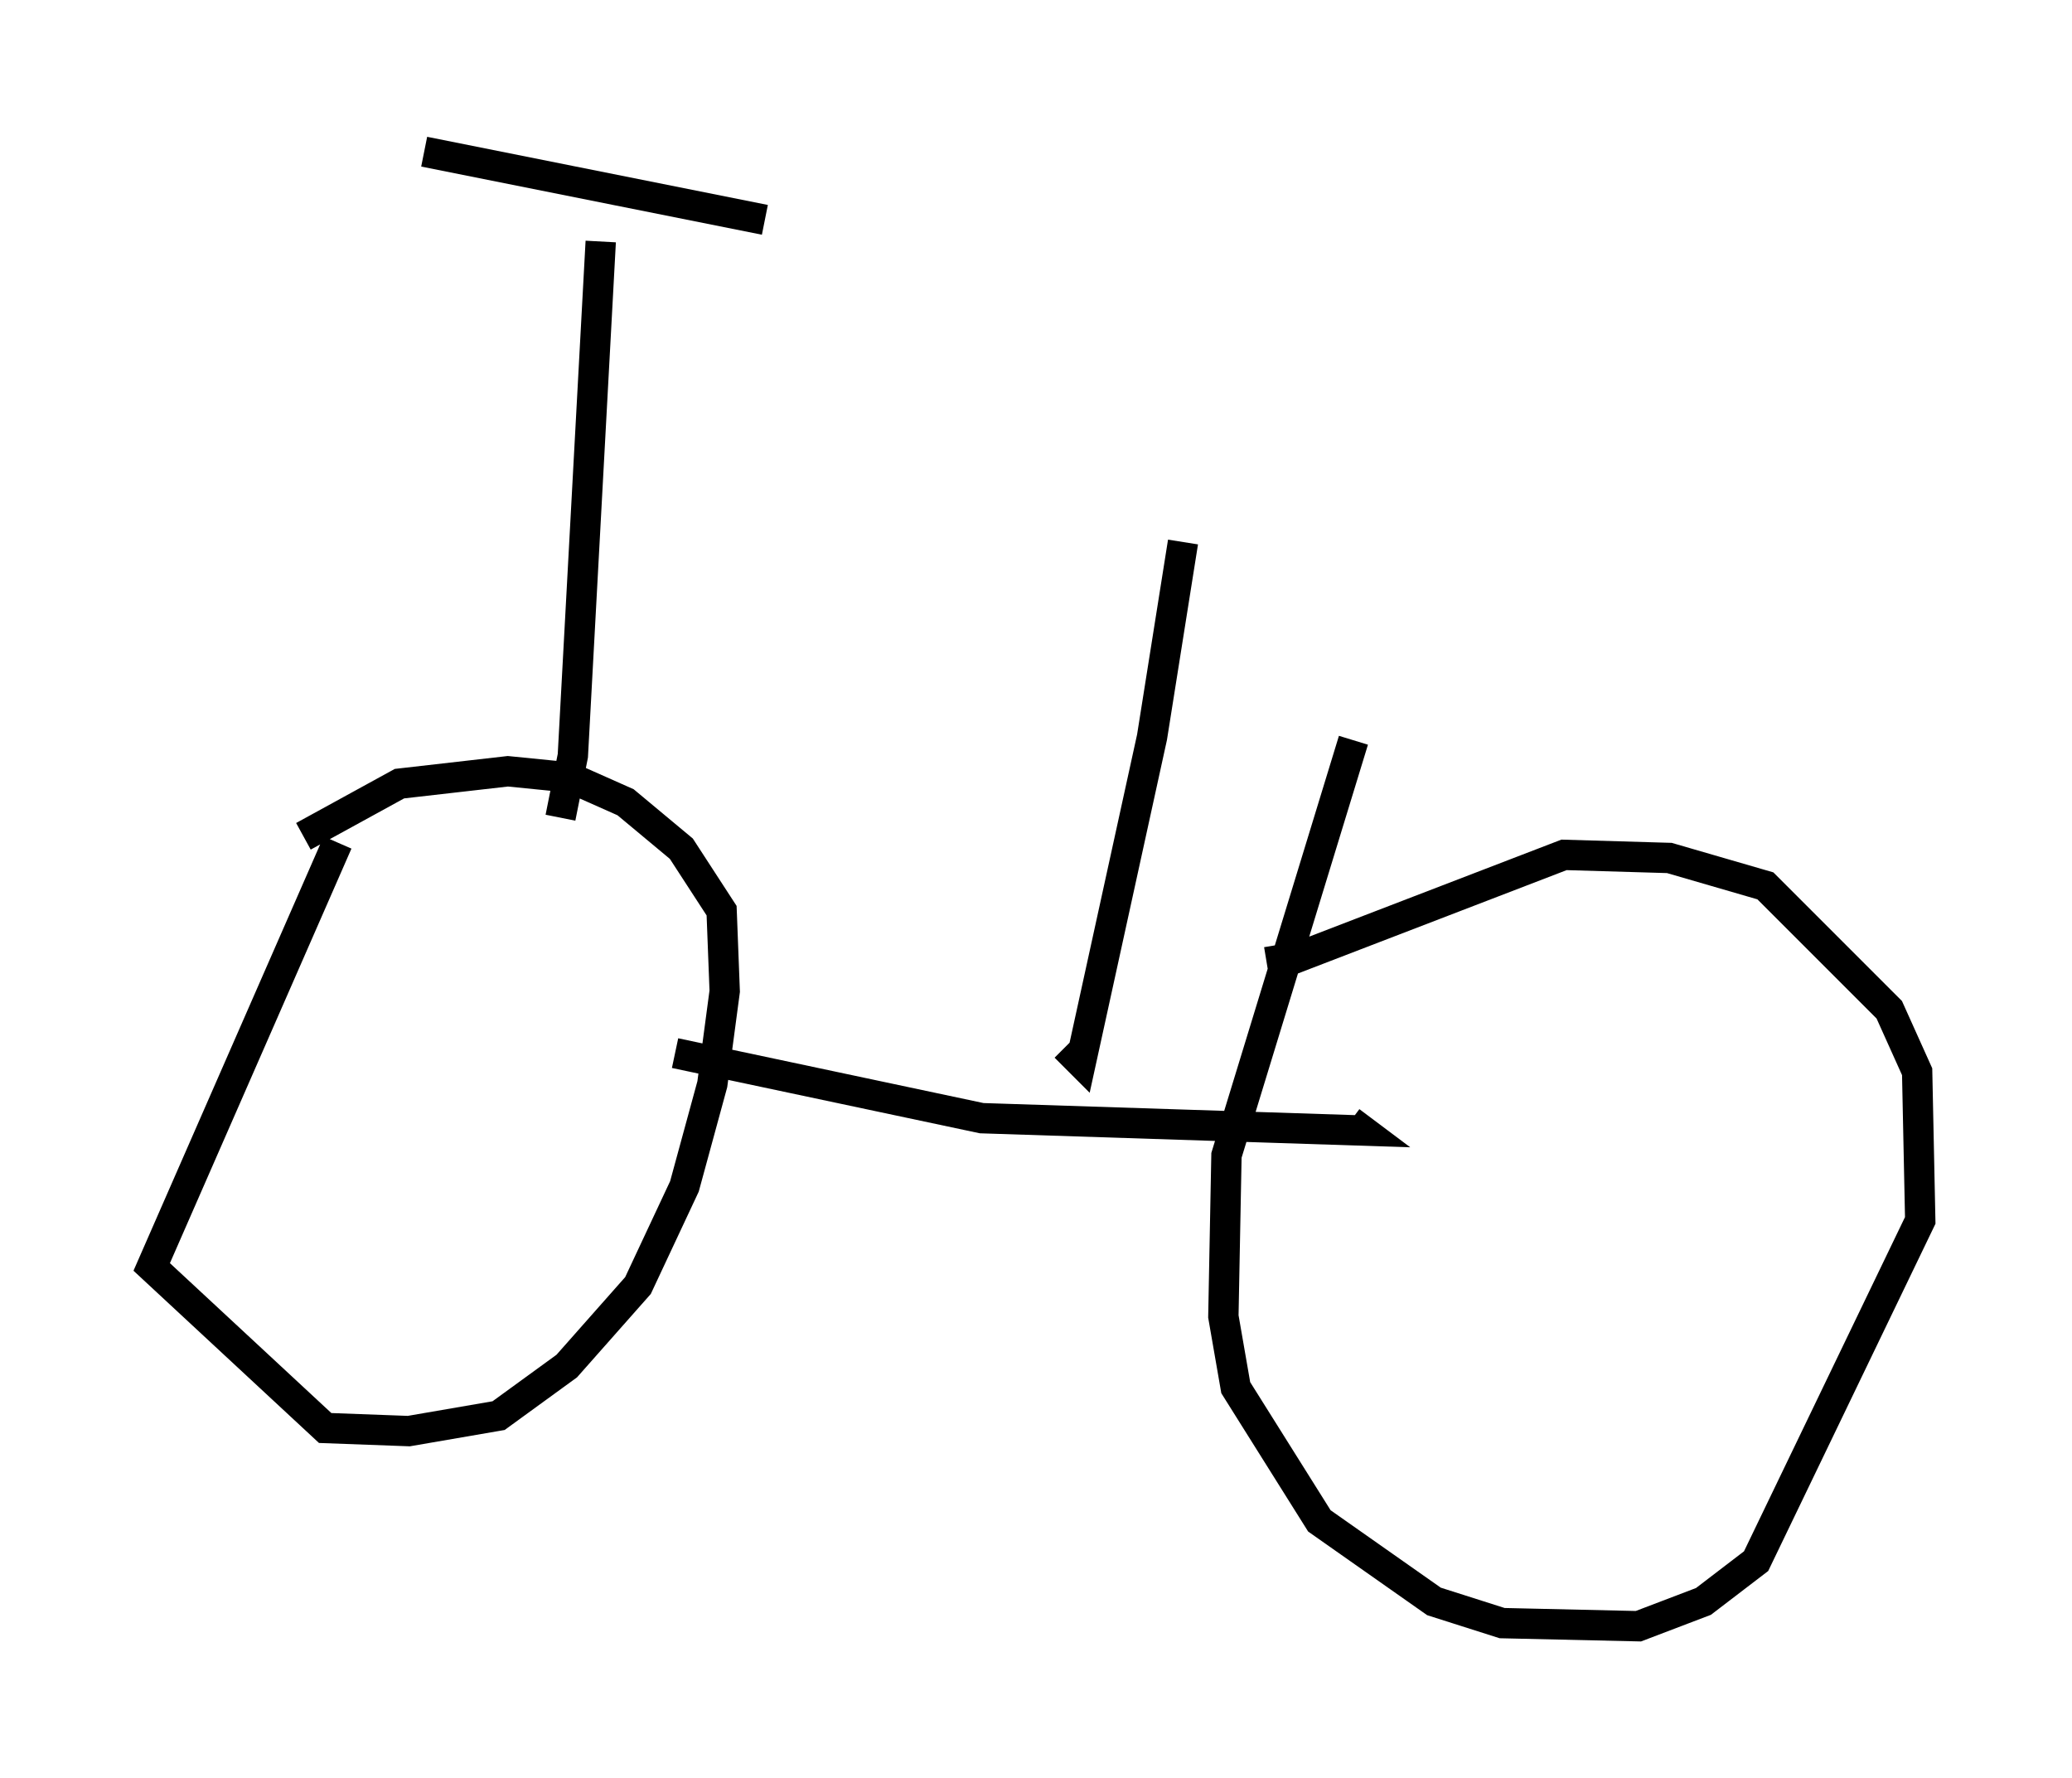 <?xml version="1.0" encoding="utf-8" ?>
<svg baseProfile="full" height="58.592" version="1.1" width="68.29" xmlns="http://www.w3.org/2000/svg" xmlns:ev="http://www.w3.org/2001/xml-events" xmlns:xlink="http://www.w3.org/1999/xlink"><defs /><rect fill="white" height="58.592" width="68.29" x="0" y="0" /><path d="M13.779, 27.459 m-2.654, 0.306 l-6.125, 13.986 5.717, 5.308 l2.756, 0.102 2.96, -0.51 l2.246, -1.633 2.348, -2.654 l1.531, -3.267 0.919, -3.369 l0.408, -3.063 -0.102, -2.654 l-1.327, -2.042 -1.838, -1.531 l-1.838, -0.817 -2.042, -0.204 l-3.573, 0.408 -3.165, 1.735 m34.607, -3.165 l-4.185, 13.679 -0.102, 5.308 l0.408, 2.348 2.756, 4.39 l3.777, 2.654 2.246, 0.715 l4.492, 0.102 2.144, -0.817 l1.735, -1.327 5.41, -11.229 l-0.102, -4.9 -0.919, -2.042 l-4.083, -4.083 -3.165, -0.919 l-3.471, -0.102 -9.29, 3.573 l-0.102, -0.613 m-23.684, -4.185 l0.408, -2.042 0.919, -16.946 m2.45, 26.746 l10.106, 2.144 12.556, 0.408 l-0.408, -0.306 m-30.523, -31.952 l11.229, 2.246 m9.902, 27.257 l0.51, 0.51 2.348, -10.719 l1.021, -6.431 " fill="none" stroke="black" stroke-width="1" /></svg>
